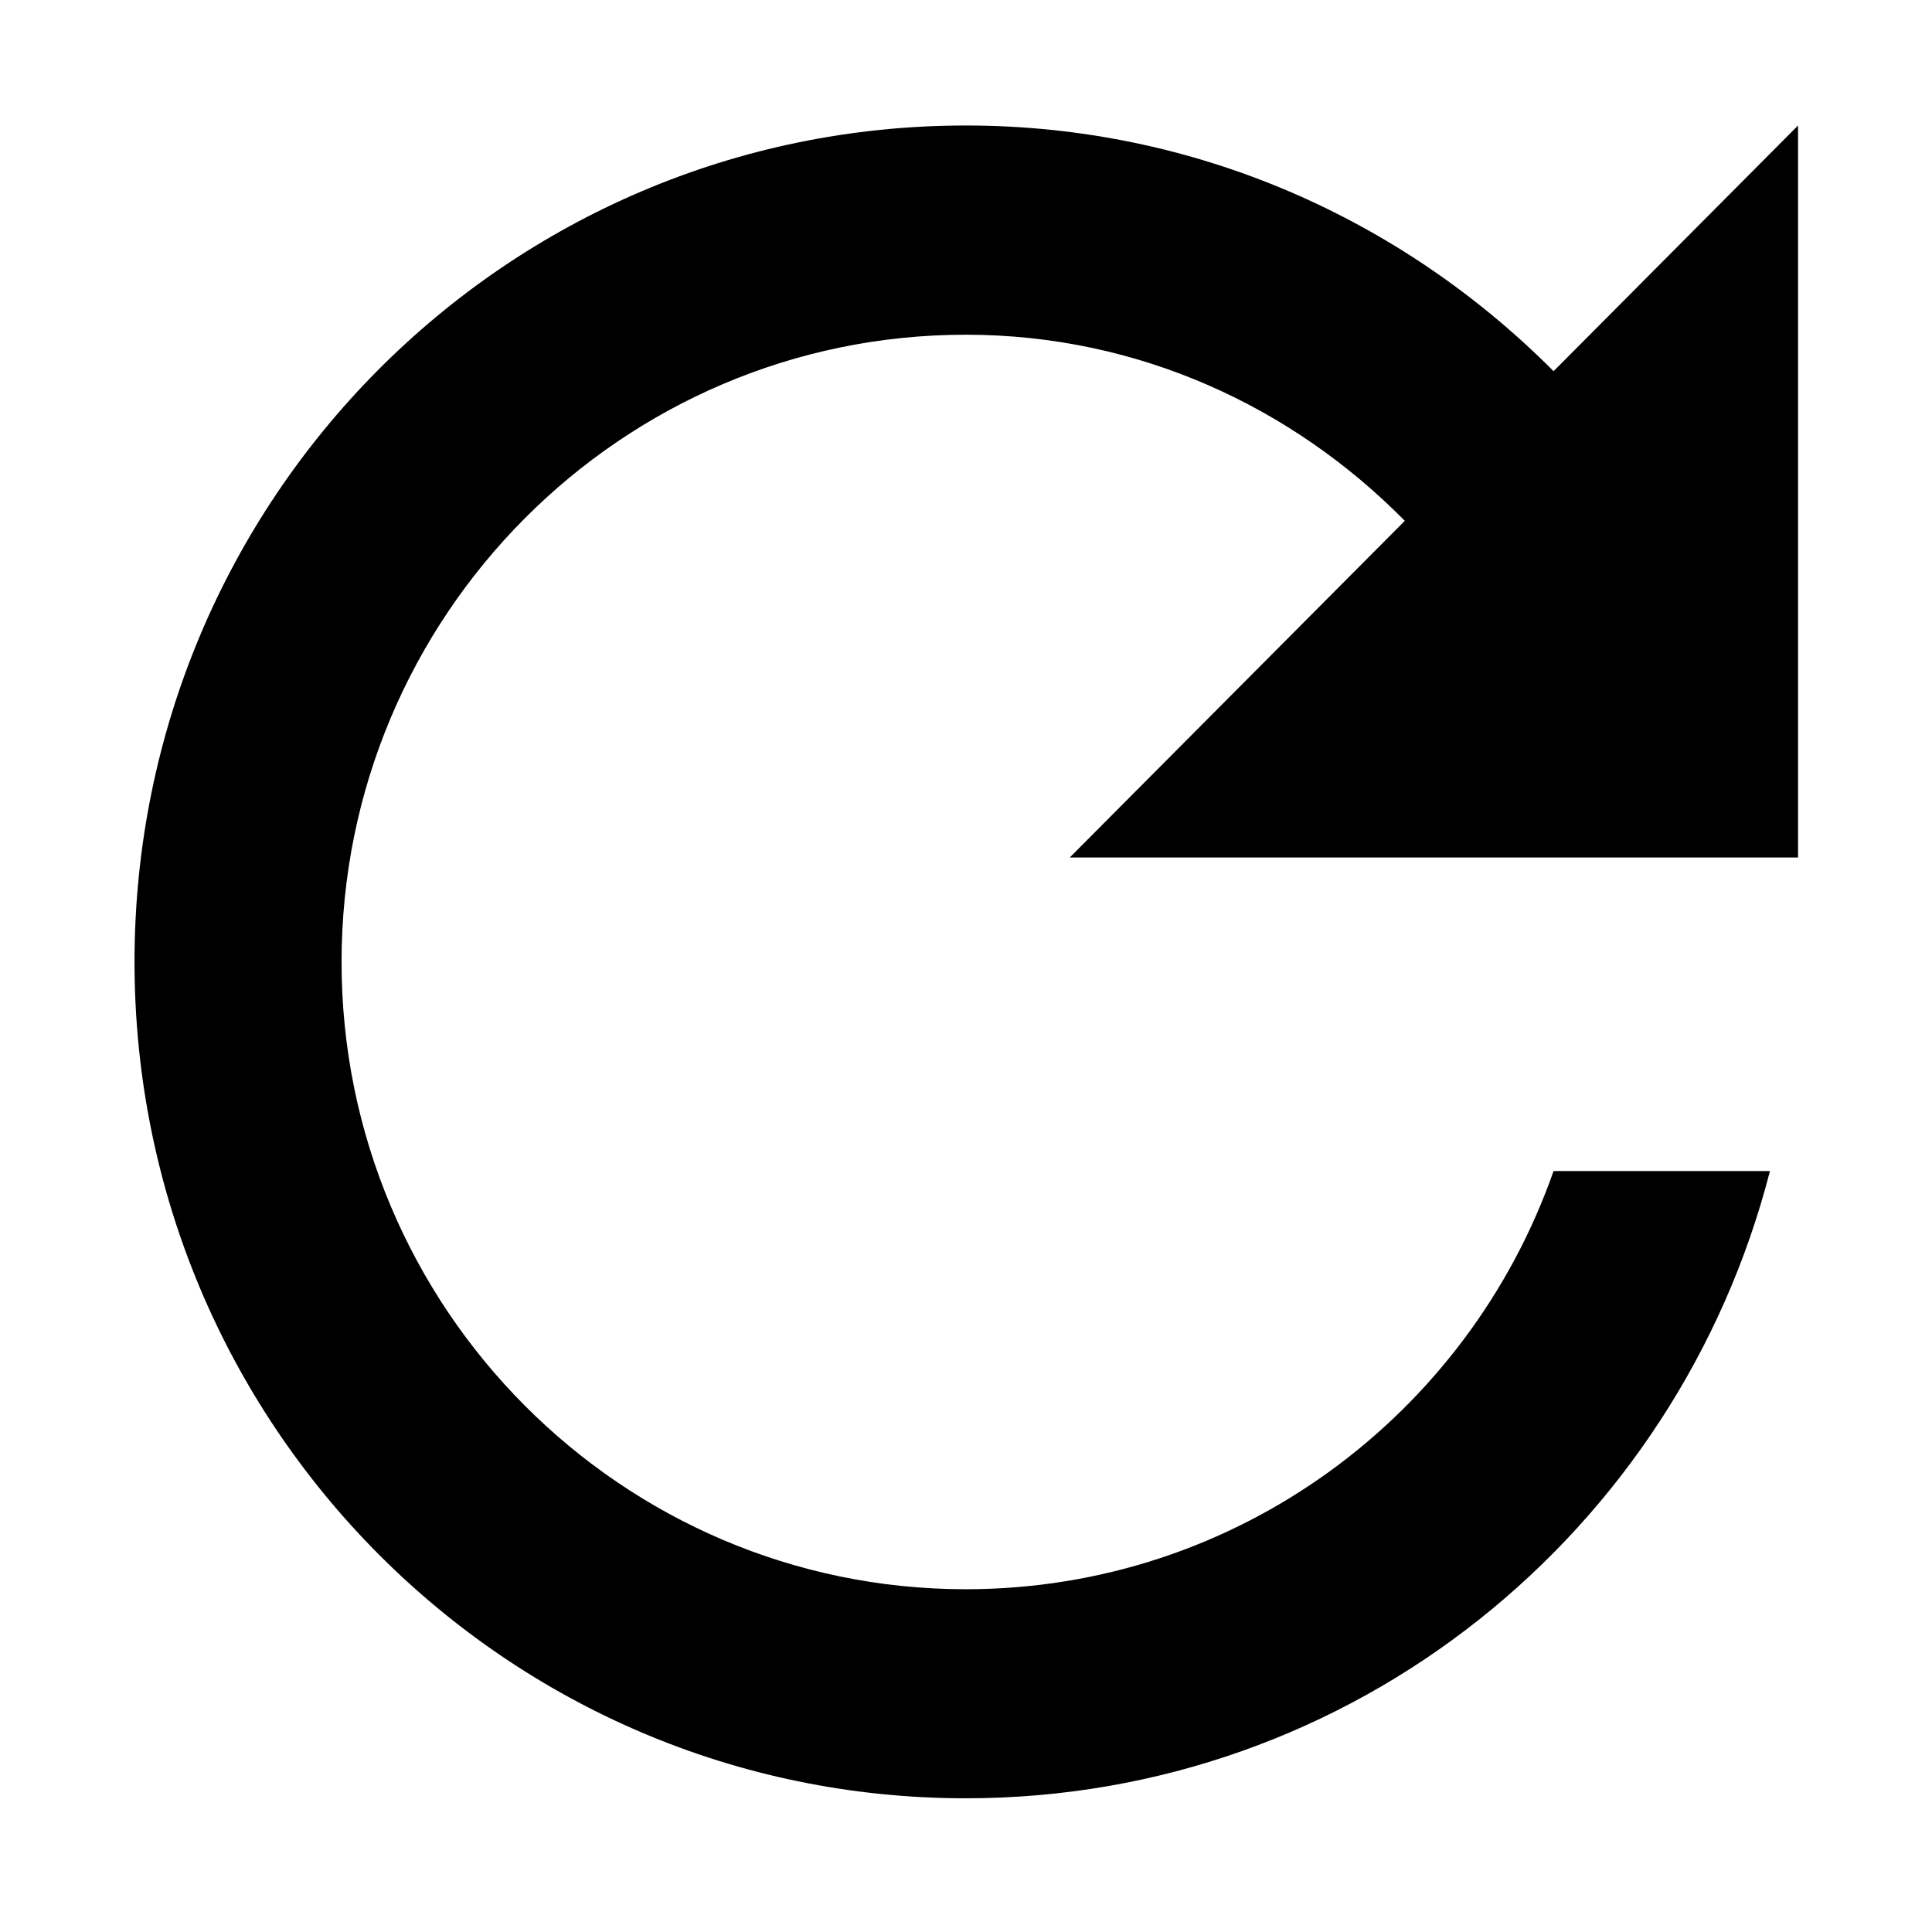 <?xml version="1.0" encoding="UTF-8" standalone="no"?>
<svg
   xmlns:dc="http://purl.org/dc/elements/1.1/"
   xmlns:cc="http://creativecommons.org/ns#"
   xmlns:rdf="http://www.w3.org/1999/02/22-rdf-syntax-ns#"
   xmlns:svg="http://www.w3.org/2000/svg"
   xmlns="http://www.w3.org/2000/svg"
   xmlns:sodipodi="http://sodipodi.sourceforge.net/DTD/sodipodi-0.dtd"
   xmlns:inkscape="http://www.inkscape.org/namespaces/inkscape"
   fill="#000000"
   height="36"
   viewBox="0 0 24 24"
   width="36"
   version="1.1"
   id="svg6"
   sodipodi:docname="reload.svg"
   inkscape:version="0.92.1 r15371">
  <defs
     id="defs10" />
  <sodipodi:namedview
     pagecolor="#ffffff"
     bordercolor="#666666"
     borderopacity="1"
     objecttolerance="10"
     gridtolerance="10"
     guidetolerance="10"
     inkscape:pageopacity="0"
     inkscape:pageshadow="2"
     inkscape:window-width="724"
     inkscape:window-height="480"
     id="namedview8"
     showgrid="false"
     inkscape:zoom="6.5555556"
     inkscape:cx="18"
     inkscape:cy="18"
     inkscape:window-x="0"
     inkscape:window-y="0"
     inkscape:window-maximized="0"
     inkscape:current-layer="svg6" />
  <path
     d="M 19.299,4.611 C 17.425,2.728 14.854,1.559 11.997,1.559 c -5.712,0 -10.326,4.649 -10.326,10.39 0,5.74 4.614,10.39 10.326,10.39 4.821,0 8.84,-3.312 9.99,-7.792 h -2.688 c -1.06,3.026 -3.929,5.195 -7.302,5.195 -4.278,0 -7.754,-3.494 -7.754,-7.792 0,-4.299 3.477,-7.792 7.754,-7.792 2.145,0 4.058,0.896 5.454,2.312 l -4.162,4.182 h 9.047 V 1.559 Z"
     id="path2"
     inkscape:connector-curvature="0"
     style="stroke-width:1.296" />
  <path
     d="M0 0h24v24H0z"
     fill="none"
     id="path4" />
</svg>
